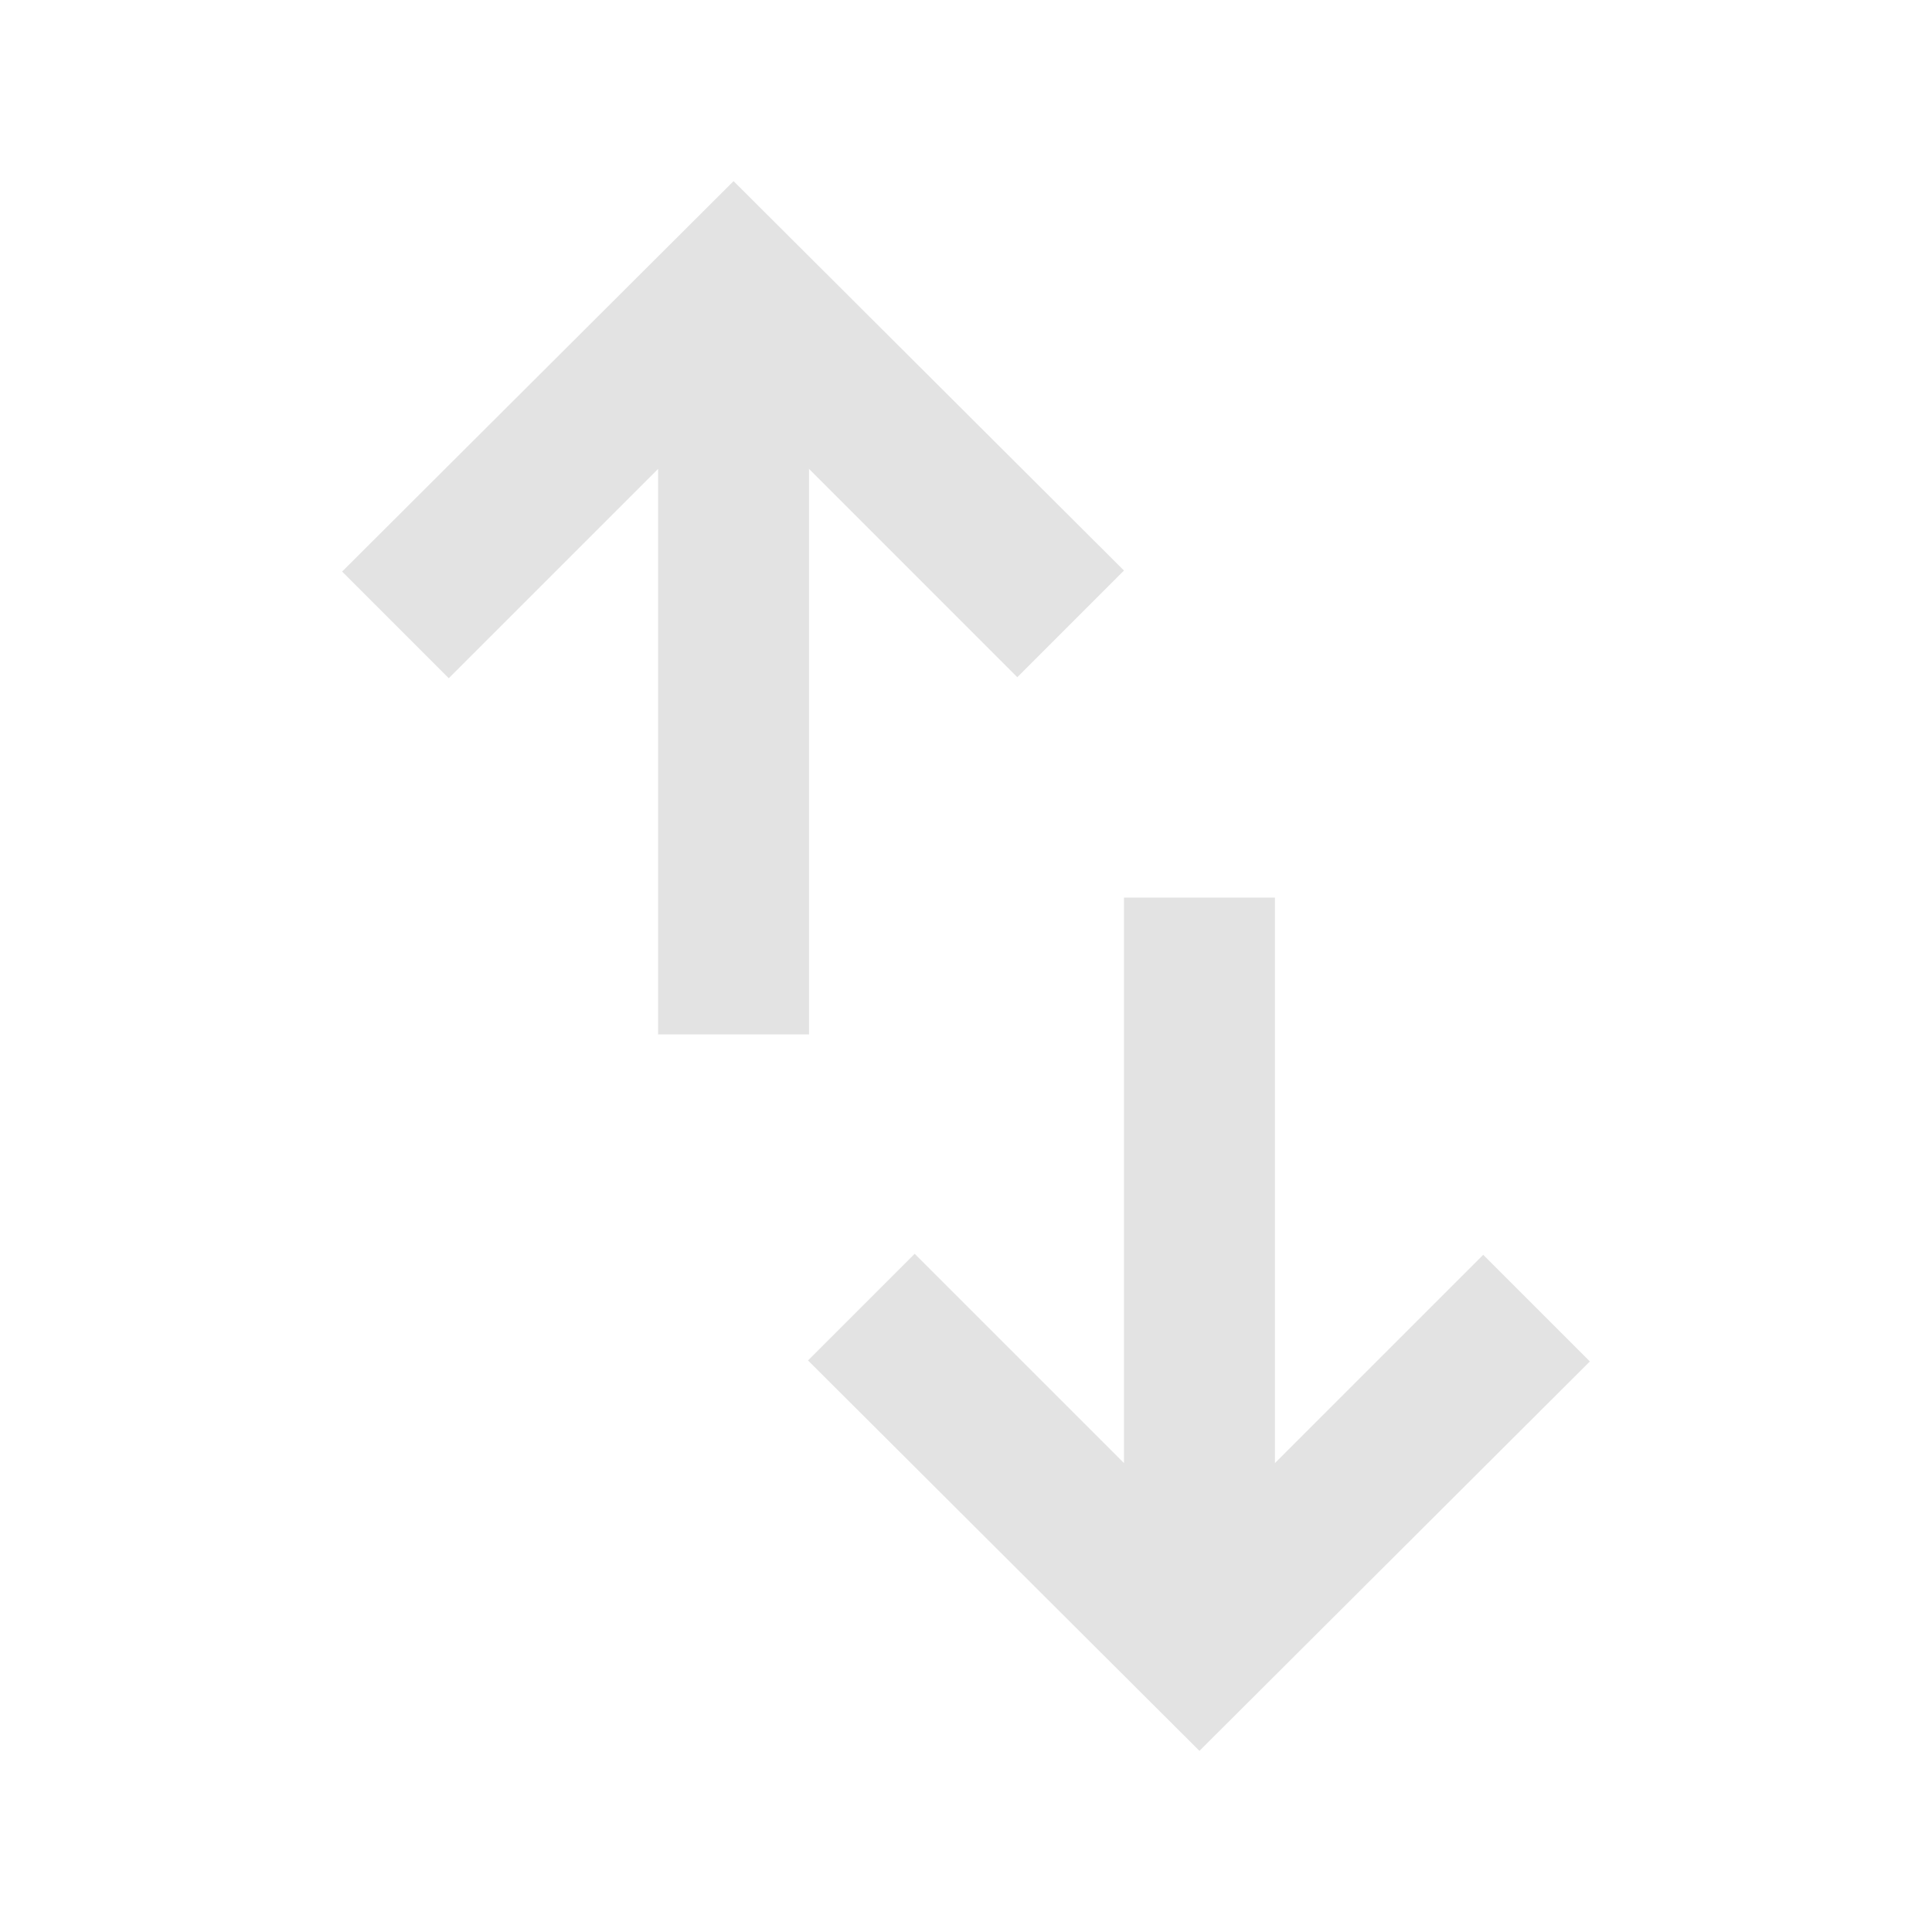 <svg xmlns="http://www.w3.org/2000/svg" height="24px" viewBox="0 -960 960 960" width="24px" fill="#E3E3E3"><path d="M327-446v-281L223-623l-53-53 194.5-194 194 193.5-53 53L402-727v281h-75ZM596-90 401.5-284l53-53 104 104v-281h75v281L737-336.5l53 53L596-90Z"/></svg>
